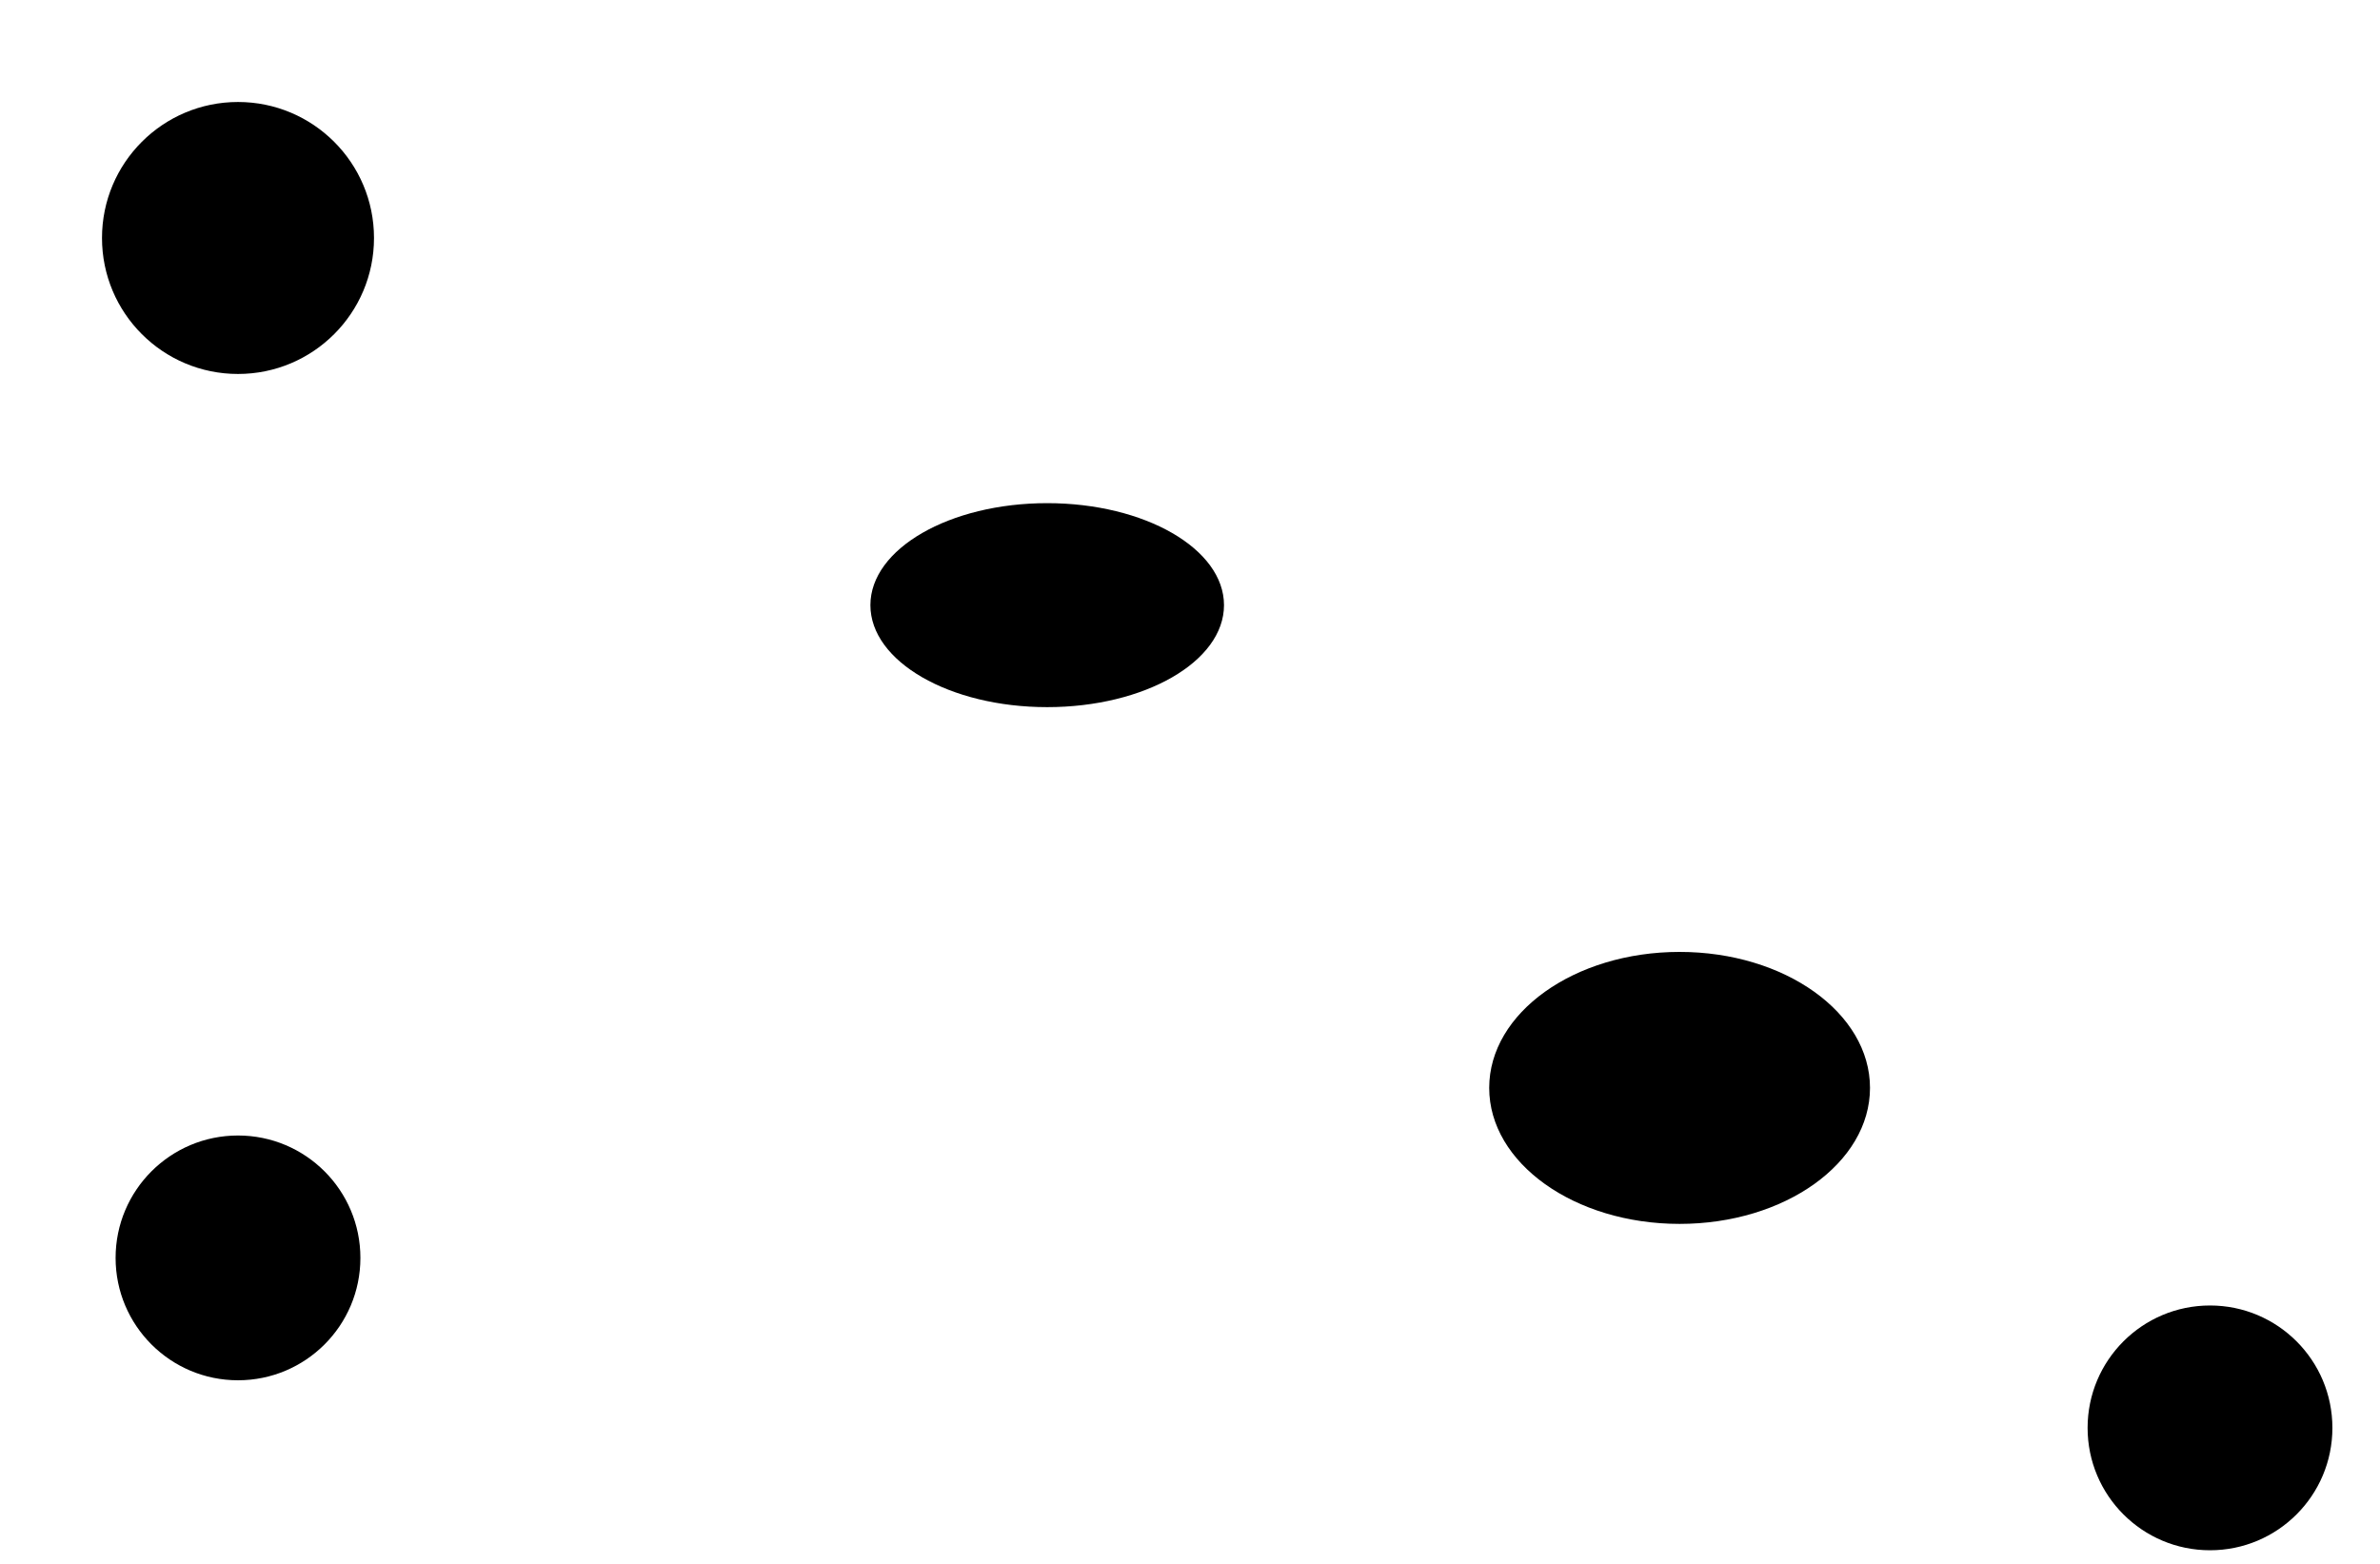 <?xml version="1.0" encoding="utf-8"?>


<svg class="hello_svg" xmlns="http://www.w3.org/2000/svg" width="100%" height="100%" viewBox="0 0 700 460">
	<g class="an">
		<circle class="circle ll" cx="70" cy="70" r="40"></circle>
		<line class="line ll" x1="154" y1="6" x2="154" y2="156"></line>
		<line class="line ll" x1="164" y1="66" x2="204" y2="66" style="animation-duration: 1s;"></line>

		<line class="line ll" x1="50.4" y1="146" x2="50.4" y2="210" style="animation-duration: 1s;"></line>
		<line class="line ll" x1="37" y1="200" x2="172" y2="200"></line>
	</g>

	<g class="nyung">
		<line class="line ll" x1="240" y1="14" x2="240" y2="119.5" style="animation-duration: 1s;"></line>
		<line class="line ll" x1="227" y1="106" x2="330" y2="106"></line>

		
		<line class="line ll ss" x1="306" y1="34" x2="350" y2="34" style="animation-duration: 1s;"></line>
		<line class="line ll ss" x1="306" y1="68" x2="350" y2="68" style="animation-duration: 2s;"></line>

		<line class="line ll" x1="360" y1="6" x2="360" y2="134"></line>
		<ellipse class="circle ll" cx="308" cy="178" rx="52" ry="30" style=""></ellipse>

	</g>

	<g class="ha">
		<line class="line ll ss" x1="30" y1="270" x2="106" y2="270"></line>
		<line class="line ll ss" x1="10" y1="302" x2="126" y2="302"></line>

		<line class="line ll" x1="154" y1="250" x2="154" y2="454"></line>
		<line class="line ll" x1="164" y1="338" x2="204" y2="338" style="animation-duration: 1s;"></line>
		<circle class="circle ll" cx="70" cy="370" r="36"></circle>
	</g>

	<g class="sae">
		<line class="line ll" x1="270" y1="266" x2="226" y2="410"></line>
		<line class="line ll" x1="250" y1="330" x2="282" y2="408"></line>

		<line class="line ll" x1="280" y1="328" x2="316" y2="328" style="animation-duration: 1s;"></line>
		<line class="line ll" x1="322" y1="254" x2="322" y2="448" style="animation-duration: 1.4s;"></line>
		<line class="line ll" x1="362" y1="250" x2="362" y2="454" style="animation-duration: 1.8s;"></line>
	</g>

	<g class="yo">
		<ellipse class="circle ll" cx="494" cy="320" rx="56" ry="40" style=""></ellipse>
		<line class="line ll" x1="454" y1="380" x2="454" y2="420" style="animation-duration: 1.8s;"></line>
		<line class="line ll" x1="530" y1="380" x2="530" y2="420" style="animation-duration: 1.6s;"></line>
		<line class="line ll" x1="404" y1="430" x2="580" y2="430"></line>
	</g>

	<g class="jum">
		<circle class="dot" cx="650" cy="420" r="36"></circle>
	</g>

</svg>

